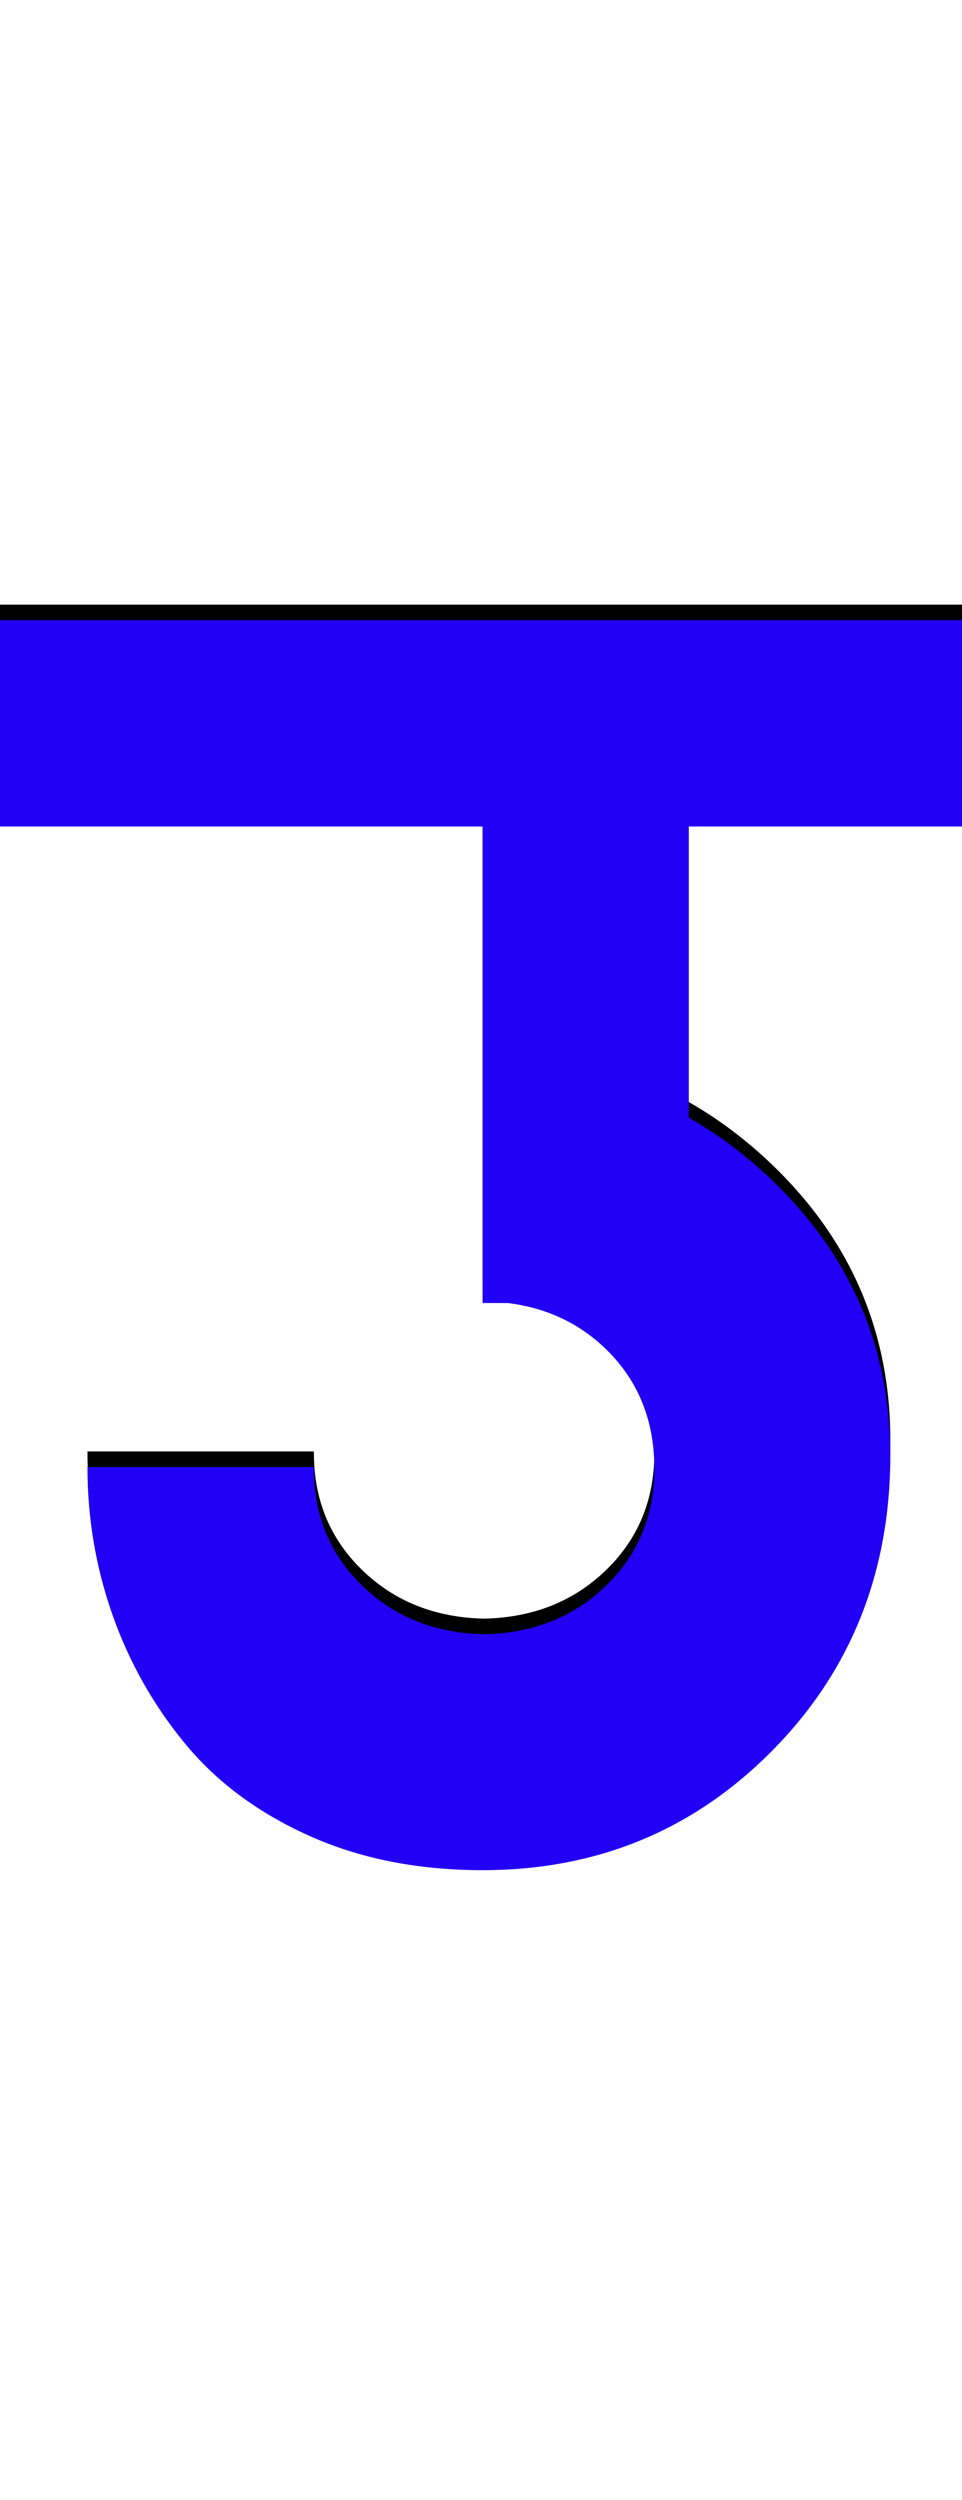 <svg xmlns="http://www.w3.org/2000/svg" id="glyph363" viewBox="0 0 616 1600">
  <defs/>
  <path fill="#000000" d="M309,439 L441,439 L441,824 L309,824 Z M616,387 L616,519 L0,519 L0,387 Z M311,823 Q310,672 309,672 Q419,672 496,747 Q573,822 570,930 Q567,1039 492,1113 Q417,1187 309,1187 Q247,1187 198,1165 Q149,1143 118.5,1106 Q88,1069 72,1023.5 Q56,978 56,929 L201,929 Q201,929 201,930 Q201,975 232,1005 Q263,1035 310,1036 Q357,1035 388,1005 Q419,975 419,930 Q419,884 388.5,854 Q358,824 311,823 Z"/>
  <path fill="#2200f5" d="M309,449 L441,449 L441,834 L309,834 Z M616,397 L616,529 L0,529 L0,397 Z M311,833 Q310,682 309,682 Q419,682 496,757 Q573,832 570,940 Q567,1049 492,1123 Q417,1197 309,1197 Q247,1197 198,1175 Q149,1153 118.5,1116 Q88,1079 72,1033.5 Q56,988 56,939 L201,939 Q201,939 201,940 Q201,985 232,1015 Q263,1045 310,1046 Q357,1045 388,1015 Q419,985 419,940 Q419,894 388.5,864 Q358,834 311,833 Z"/>
</svg>
